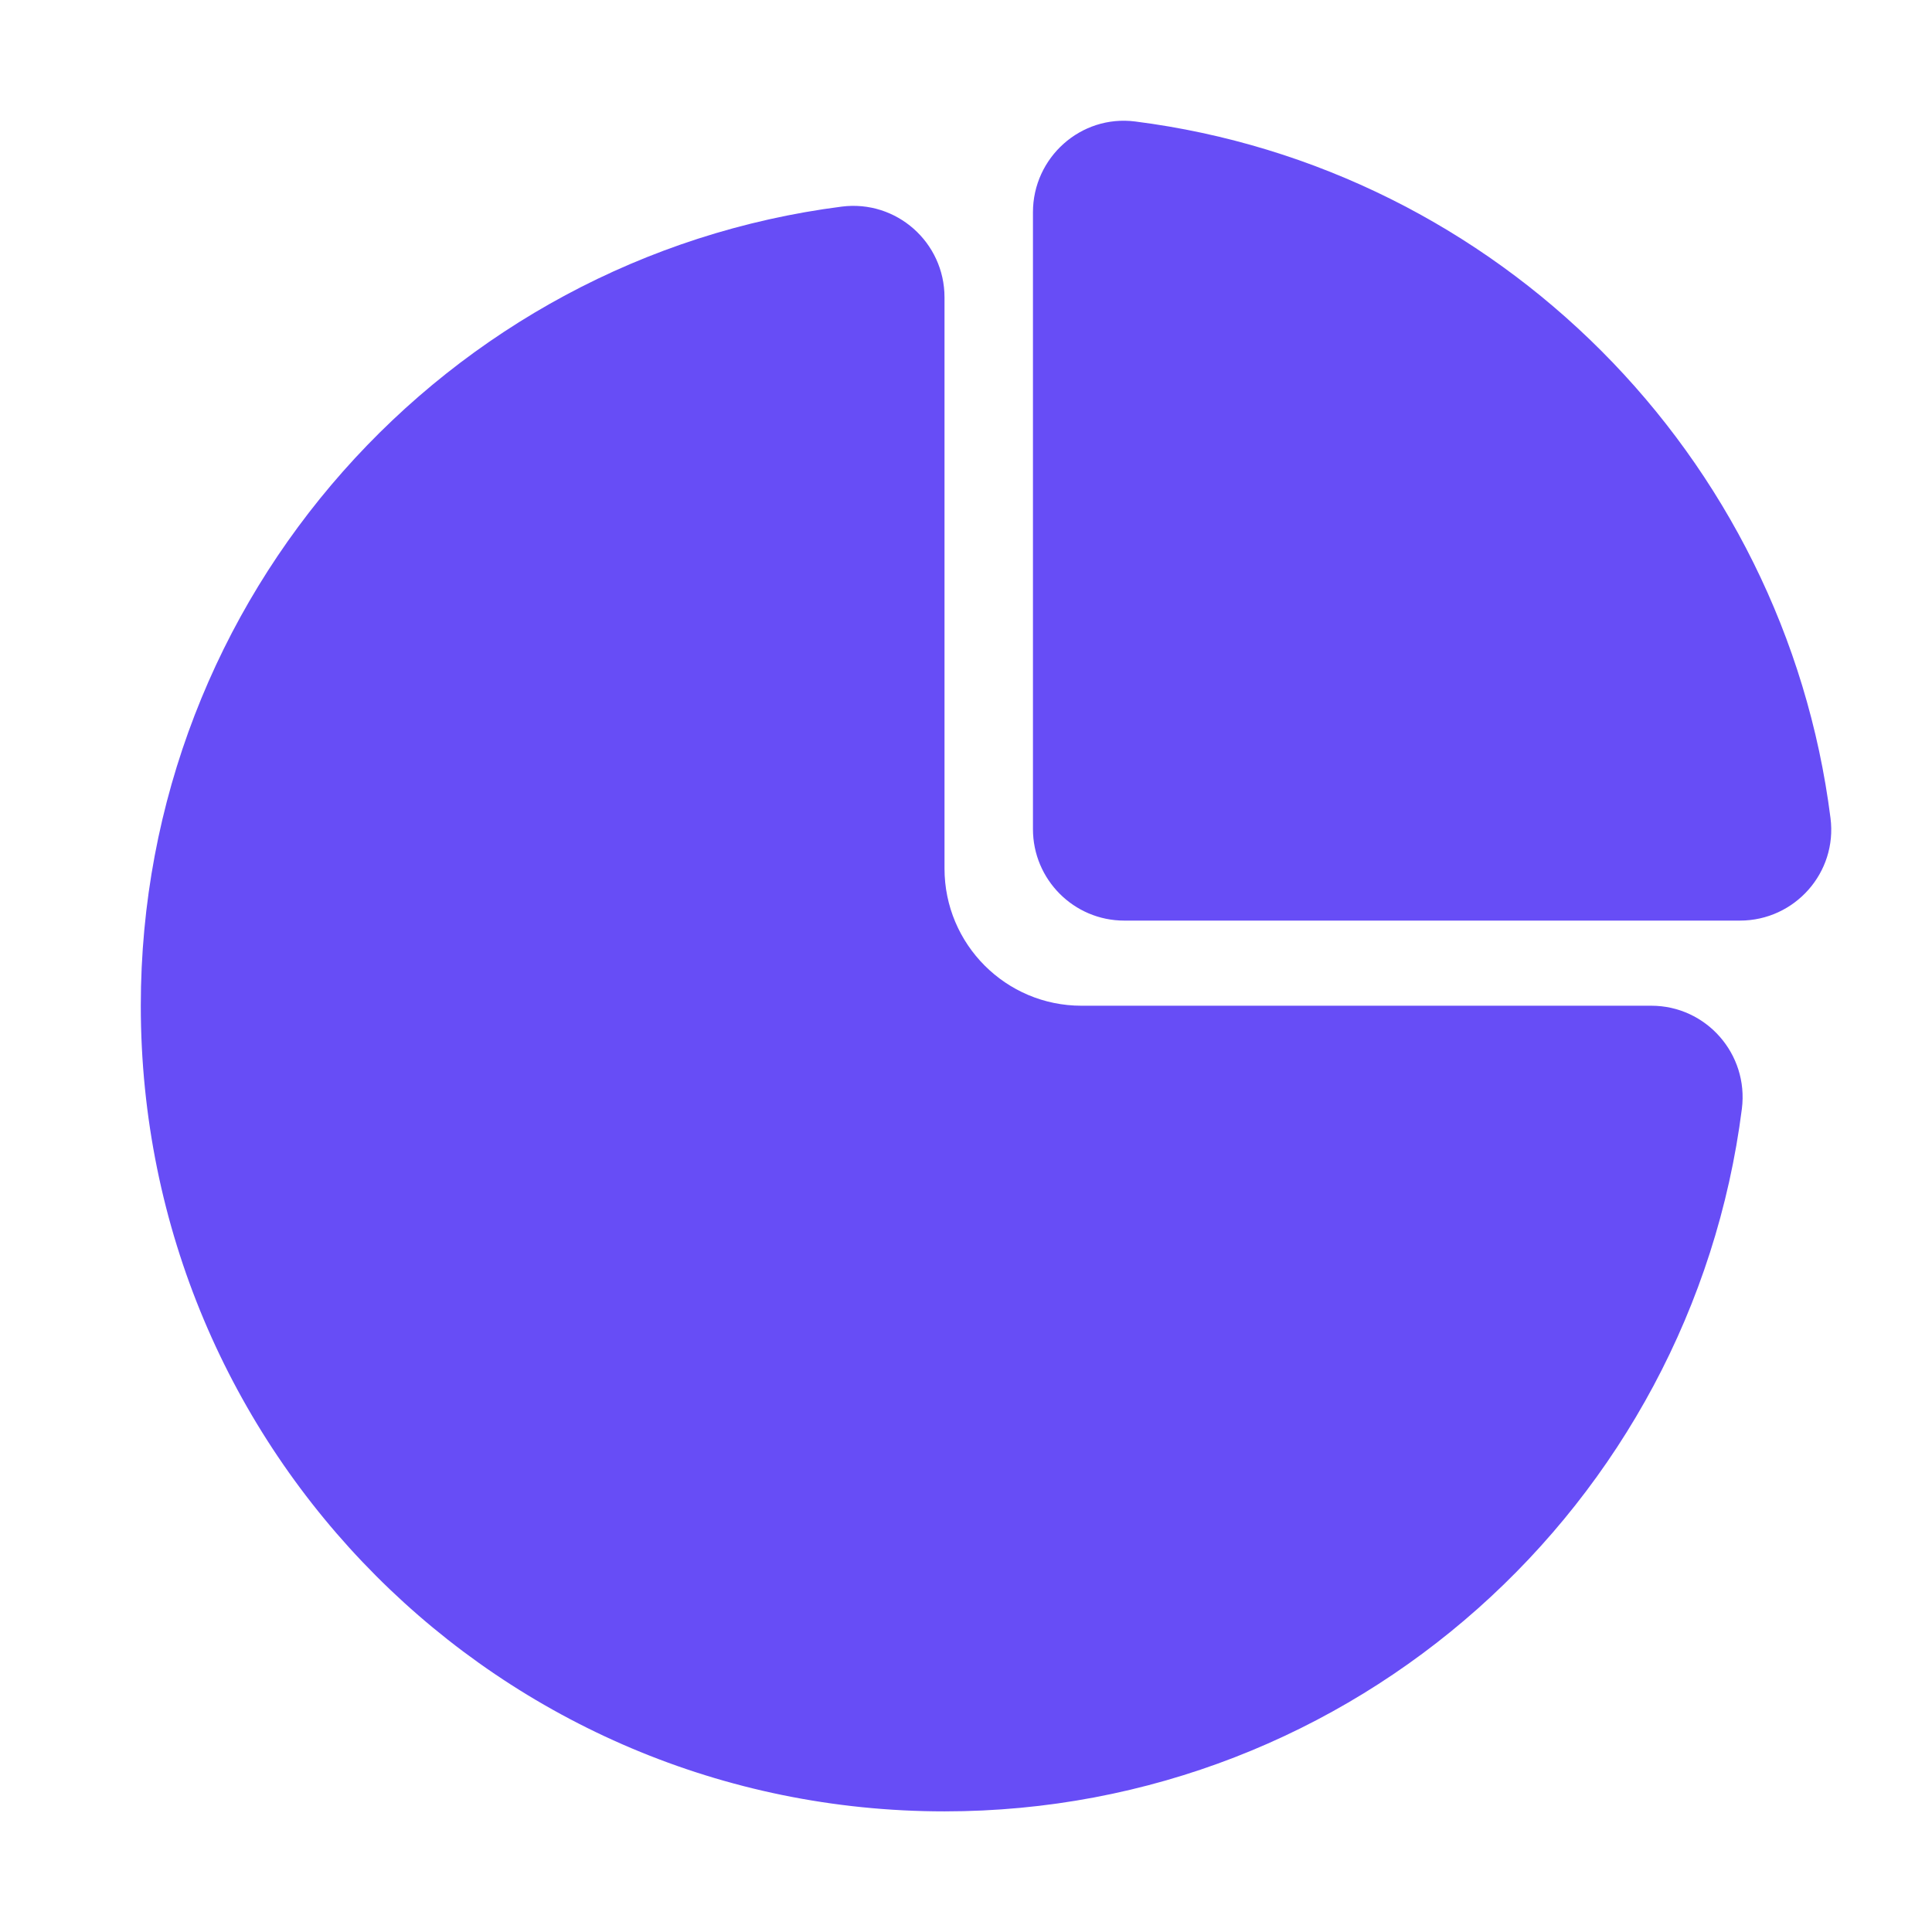 <svg width="32" height="32" viewBox="0 0 32 32" fill="none" xmlns="http://www.w3.org/2000/svg">
    <path d="M15.644 30.002C22.423 30.002 28.016 24.927 28.851 18.364C28.965 17.458 28.261 16.658 27.351 16.658H17.912C16.66 16.658 15.644 15.64 15.644 14.385V4.925C15.644 4.013 14.846 3.307 13.942 3.422C7.393 4.262 2.332 9.867 2.332 16.658C2.332 24.042 8.279 30.002 15.644 30.002Z" fill="#674df6"/>
    <path d="M18.802 2.012C17.901 1.897 17.109 2.609 17.109 3.515V13.732C17.109 14.569 17.787 15.248 18.621 15.248H28.819C29.726 15.248 30.434 14.454 30.319 13.551C29.557 7.539 24.804 2.776 18.802 2.012Z" fill="#674df6"/>
    </svg>
    